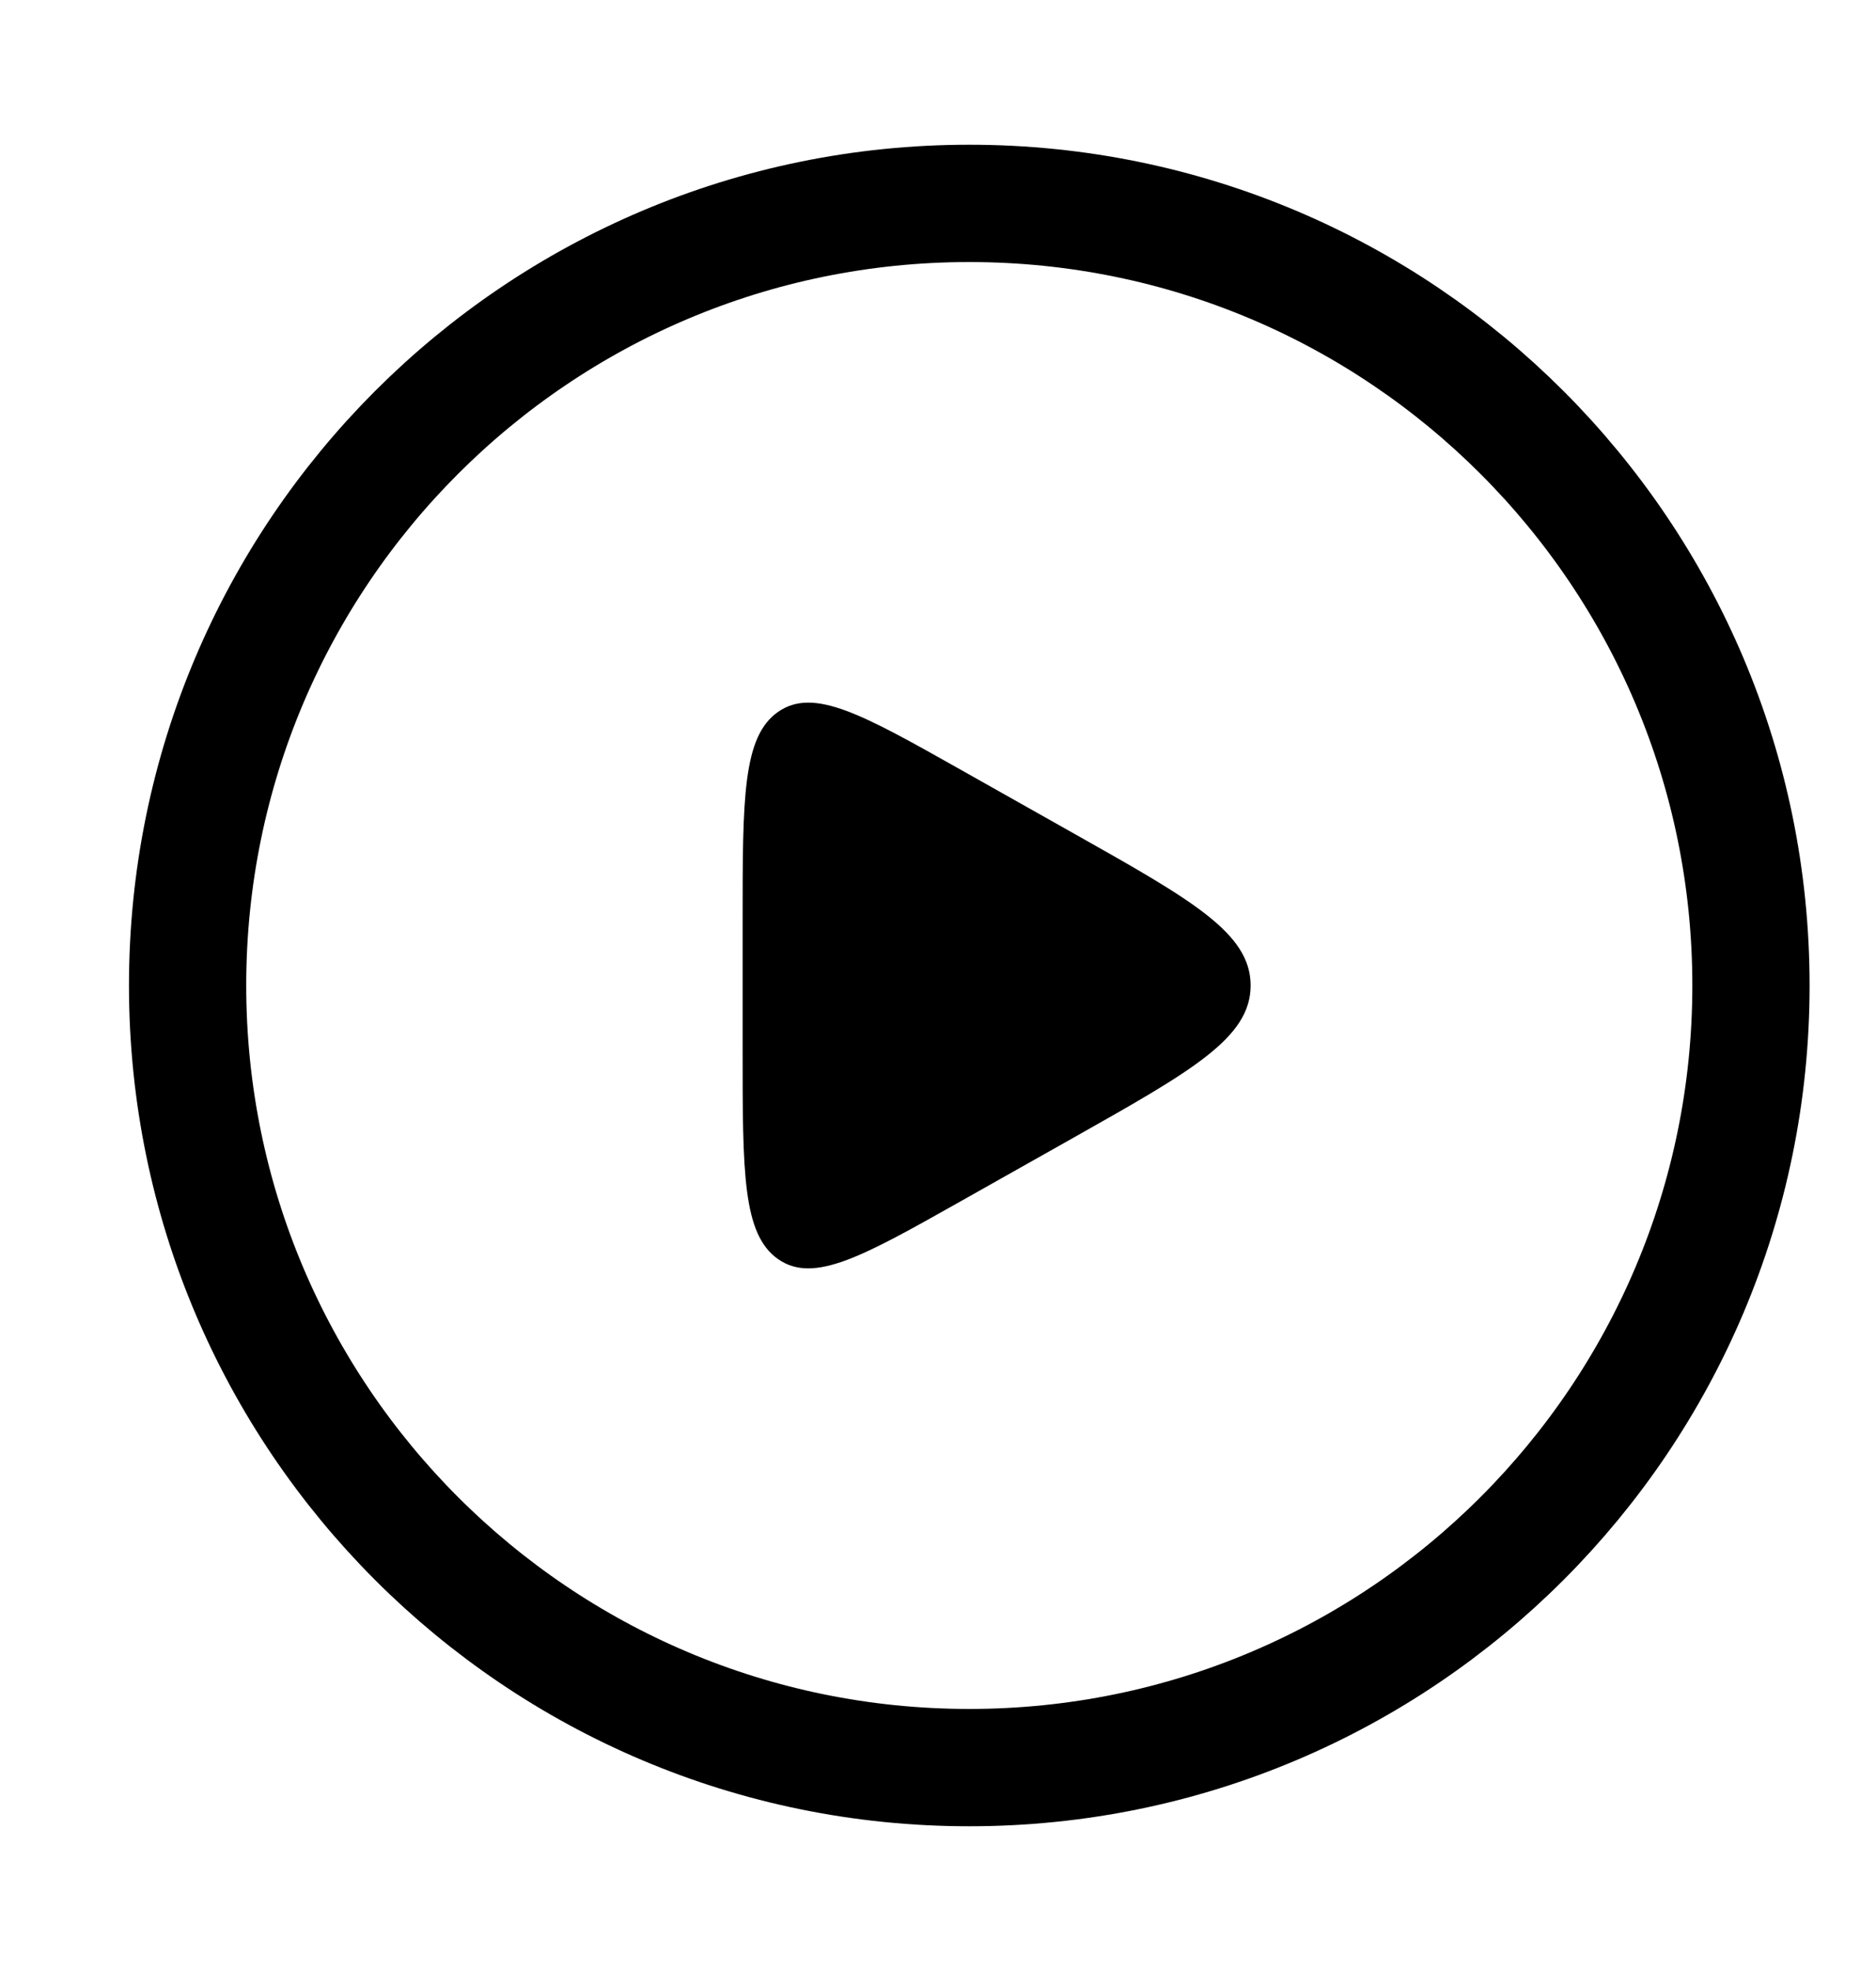 <svg width="20" height="21" viewBox="0 0 20 21" fill="none" xmlns="http://www.w3.org/2000/svg">
<path d="M10.333 18.833C14.936 18.833 18.667 15.102 18.667 10.5C18.667 5.898 14.936 2.167 10.333 2.167C5.731 2.167 2 5.898 2 10.5C2 15.102 5.731 18.833 10.333 18.833Z" stroke="black" stroke-width="1.25"/>
<path d="M7.917 9.811V11.189C7.917 12.497 7.917 13.151 8.296 13.416C8.676 13.68 9.196 13.388 10.235 12.803L11.458 12.114C12.708 11.409 13.333 11.057 13.333 10.5C13.333 9.942 12.708 9.59 11.458 8.886L10.235 8.197C9.196 7.612 8.676 7.32 8.296 7.584C7.917 7.848 7.917 8.503 7.917 9.811Z" fill="black"/>
</svg>
